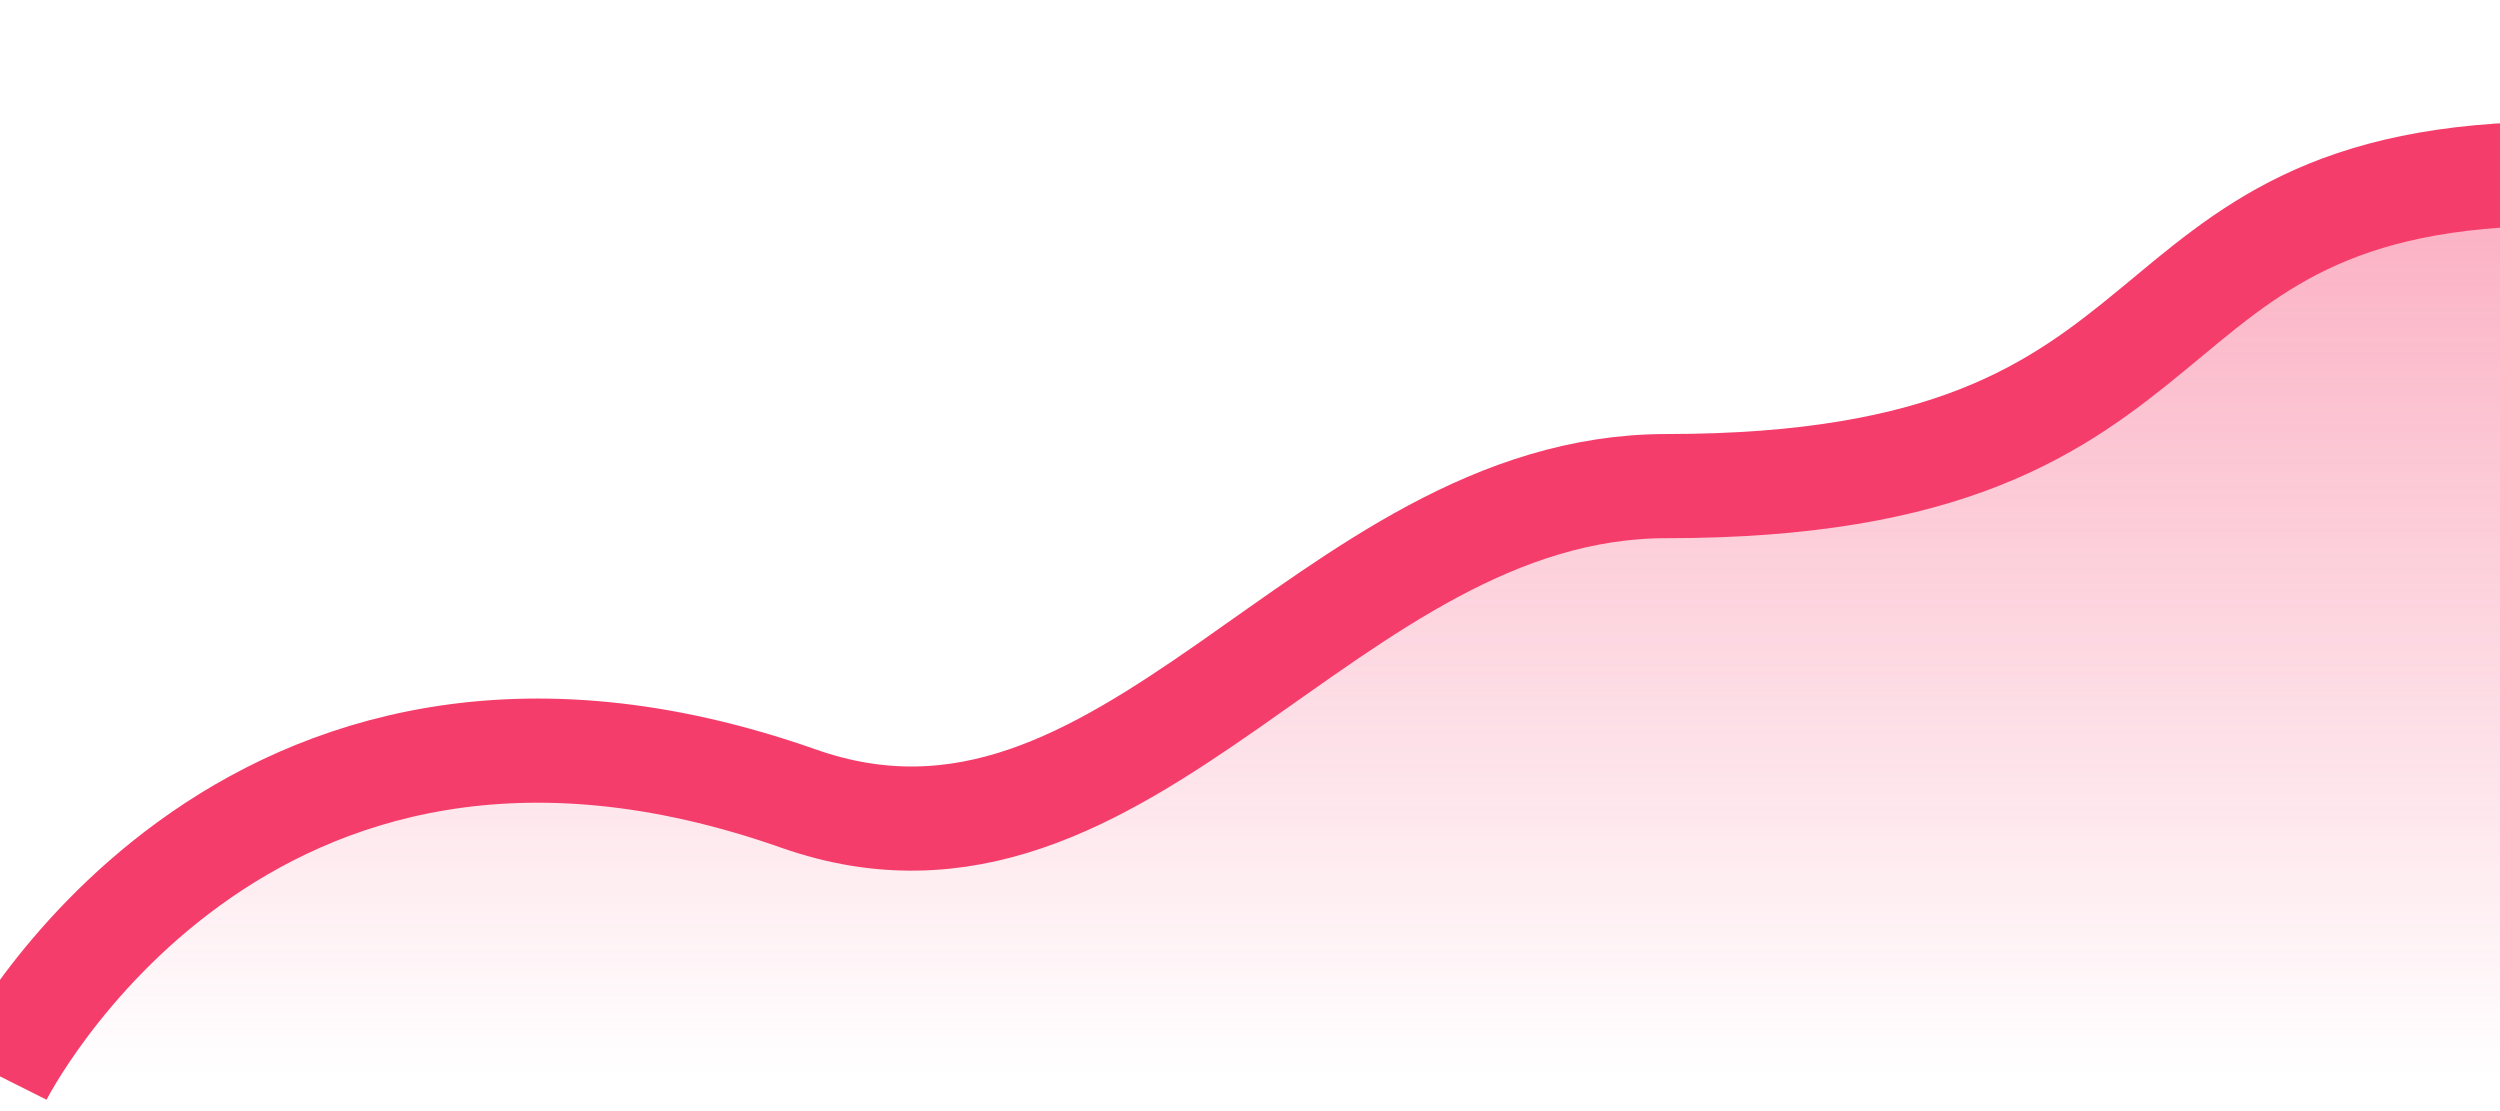 <svg width="36" height="16" viewBox="0 0 36 16" fill="none" xmlns="http://www.w3.org/2000/svg">
<g clip-path="url(#clip0_1618_34496)">
<path opacity="0.5" d="M11.5 11.5C3.429 8.659 0 15.5 0 15.5H45V0C45 0 42.285 2.5 36.853 2.5C30.212 2.5 32.147 7 24 7C19.072 7 16.254 13.173 11.5 11.5Z" fill="url(#paint0_linear_1618_34496)"/>
<path d="M0 15.5C0 15.5 3.429 8.659 11.5 11.5C16.254 13.173 19.072 7 24 7C32.147 7 30.212 2.5 36.853 2.5C42.285 2.5 45 1.20455e-10 45 1.20455e-10" stroke="#F53D6B" stroke-width="1.5"/>
</g>
<defs>
<linearGradient id="paint0_linear_1618_34496" x1="22.5" y1="0" x2="22.5" y2="15.5" gradientUnits="userSpaceOnUse">
<stop stop-color="#F53D6B"/>
<stop offset="1" stop-color="#F53D6B" stop-opacity="0"/>
</linearGradient>
<clipPath id="clip0_1618_34496">
<rect width="36" height="16" fill="white"/>
</clipPath>
</defs>
</svg>
